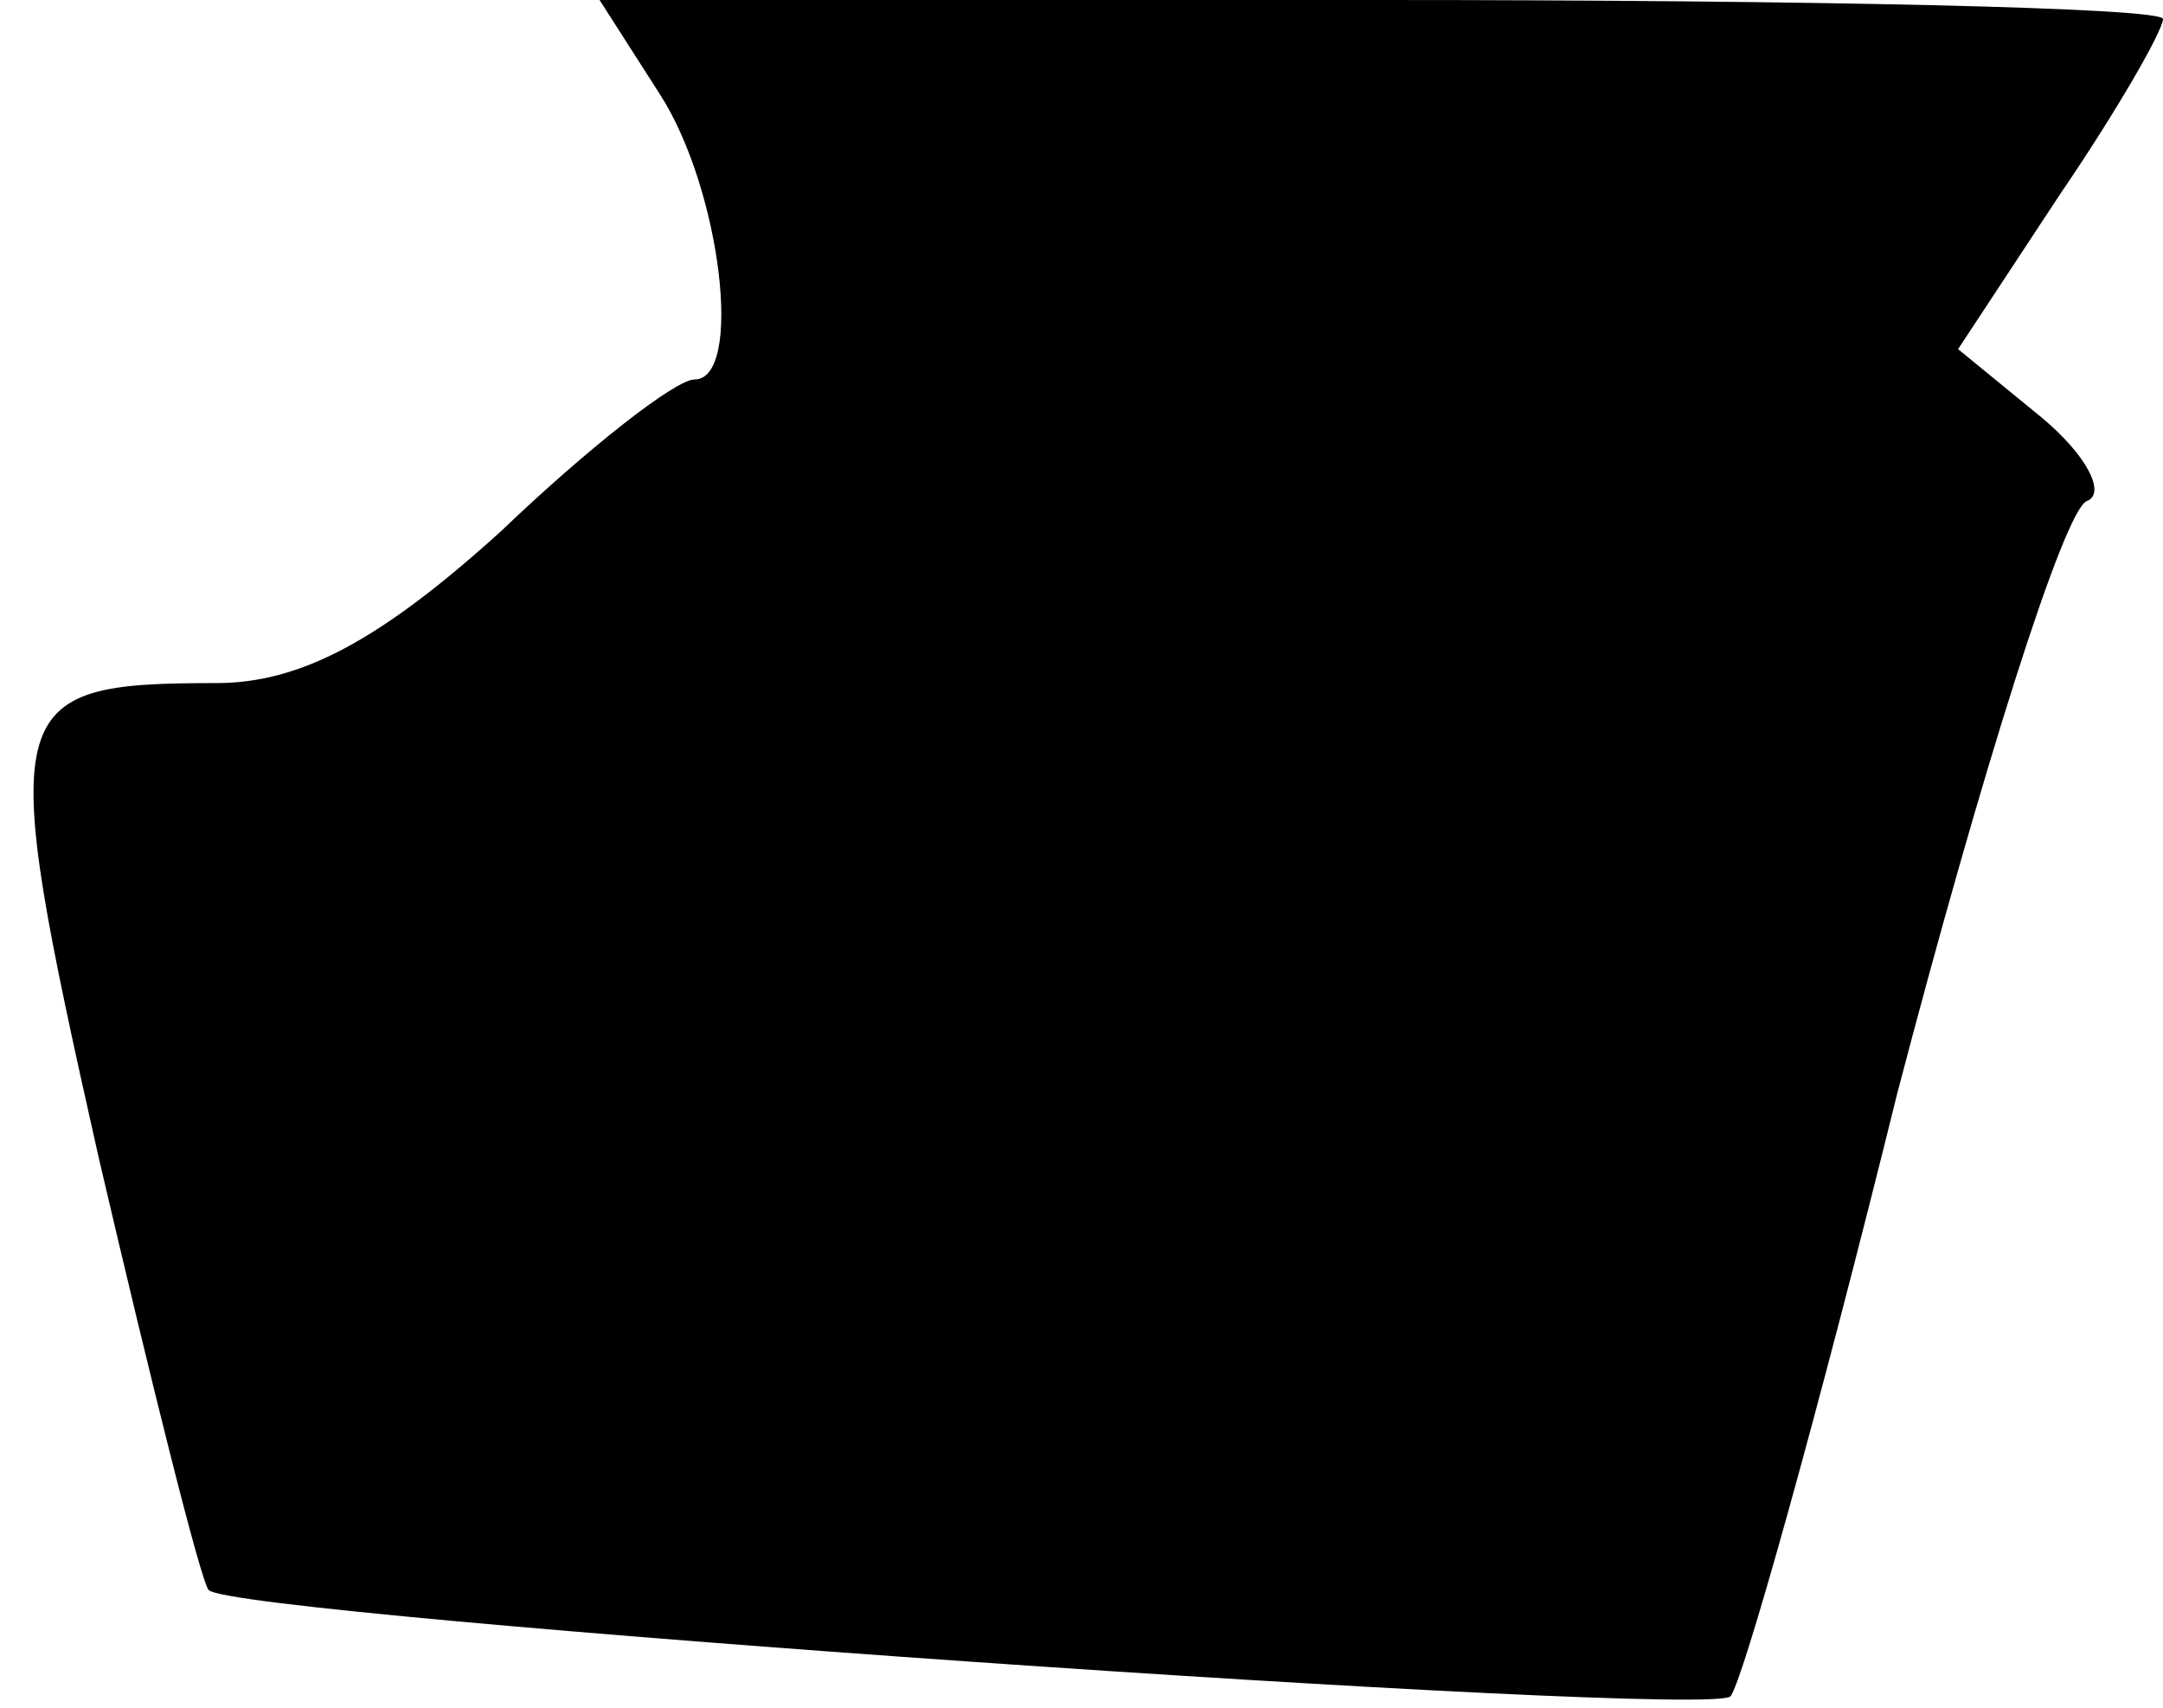<?xml version="1.0" standalone="no"?>
<!DOCTYPE svg PUBLIC "-//W3C//DTD SVG 20010904//EN"
 "http://www.w3.org/TR/2001/REC-SVG-20010904/DTD/svg10.dtd">
<svg version="1.0" xmlns="http://www.w3.org/2000/svg"
 width="57pt" height="45pt" viewBox="0 0 57 45"
 preserveAspectRatio="xMidYMid meet">
<g transform="translate(0,45) scale(0.1,-0.1)"
fill="#000000" stroke="none">
<path fill="#000000" stroke="none" d="M174 425 c16 -25 22 -75 9 -75 -5 0
-28 -18 -51 -40 -32 -29 -53 -40 -75 -40 -57 0 -58 -5 -31 -125 14 -60 27
-112 29 -114 7 -7 395 -34 401 -28 3 3 23 74 44 159 22 84 44 154 50 156 5 2
0 12 -12 22 l-22 18 27 41 c15 22 27 43 27 46 0 3 -93 5 -206 5 l-206 0 16
-25z"/>
</g>
</svg>
